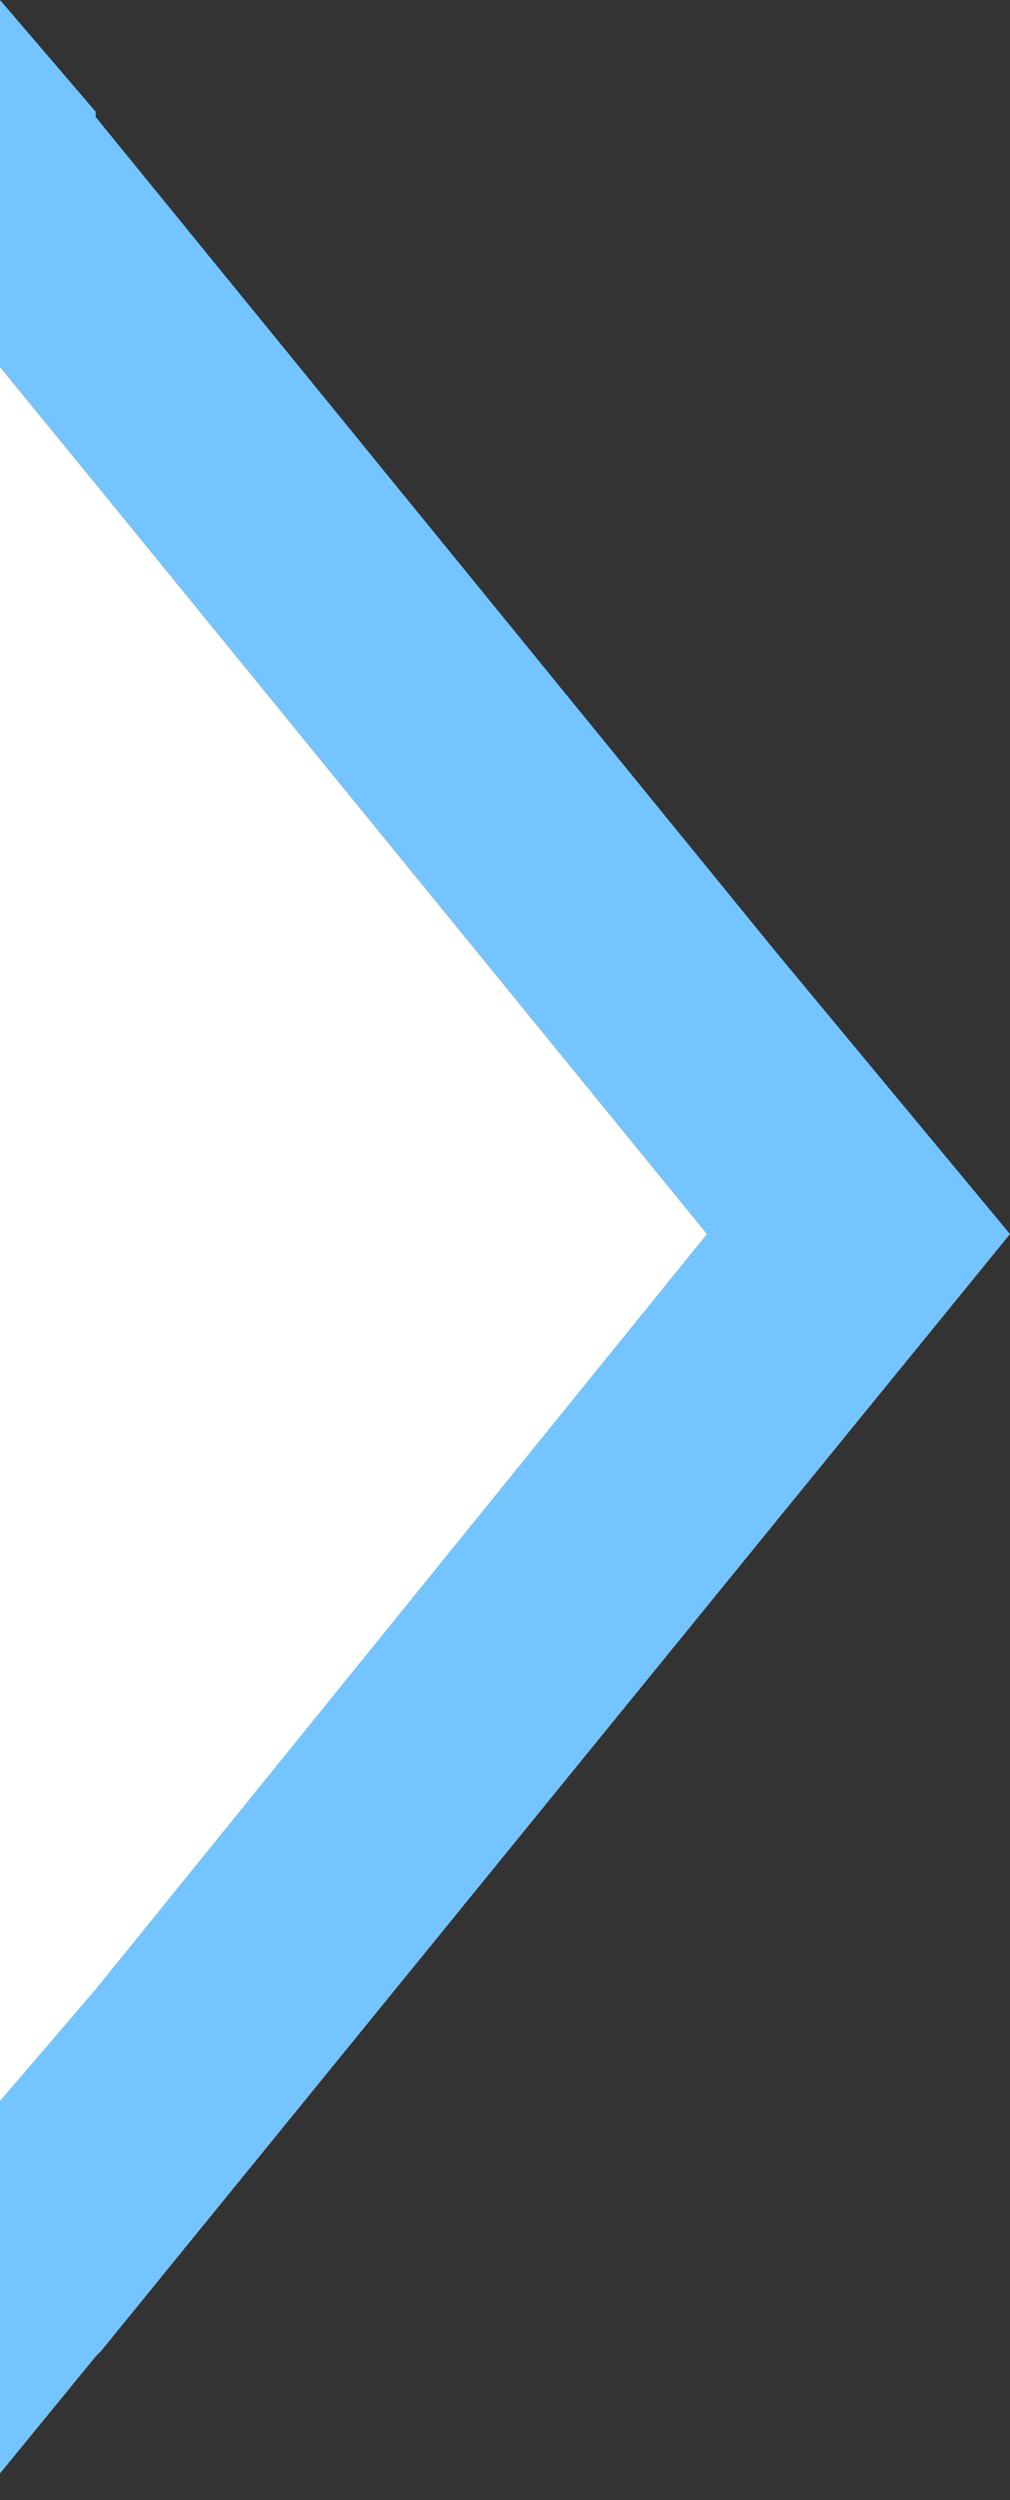 <svg width="19" height="47" viewBox="0 0 19 47" fill="none" xmlns="http://www.w3.org/2000/svg">
<rect x="0" y="0" width="19" height="47" fill="#333333" stroke="none"/>
<g clip-path="url(#clip0_269_2)">
<path d="M19 23.2L14.6 28.6L1.9 44.2L1.8 44.3L0 46.5V39.5L1.8 37.4L13.3 23.2L1.8 9.1L0 6.9V0L1.8 2.1V2.2L14.6 17.9L19 23.2Z" fill="#74C4FF"/>
<path d="M13.3 23.2L1.8 37.4L0 39.5V6.9L1.8 9.1L13.3 23.2Z" fill="white"/>
</g>
<defs>
<clipPath id="clip0_269_2">
<rect width="19" height="46.5" fill="white"/>
</clipPath>
</defs>
</svg>
